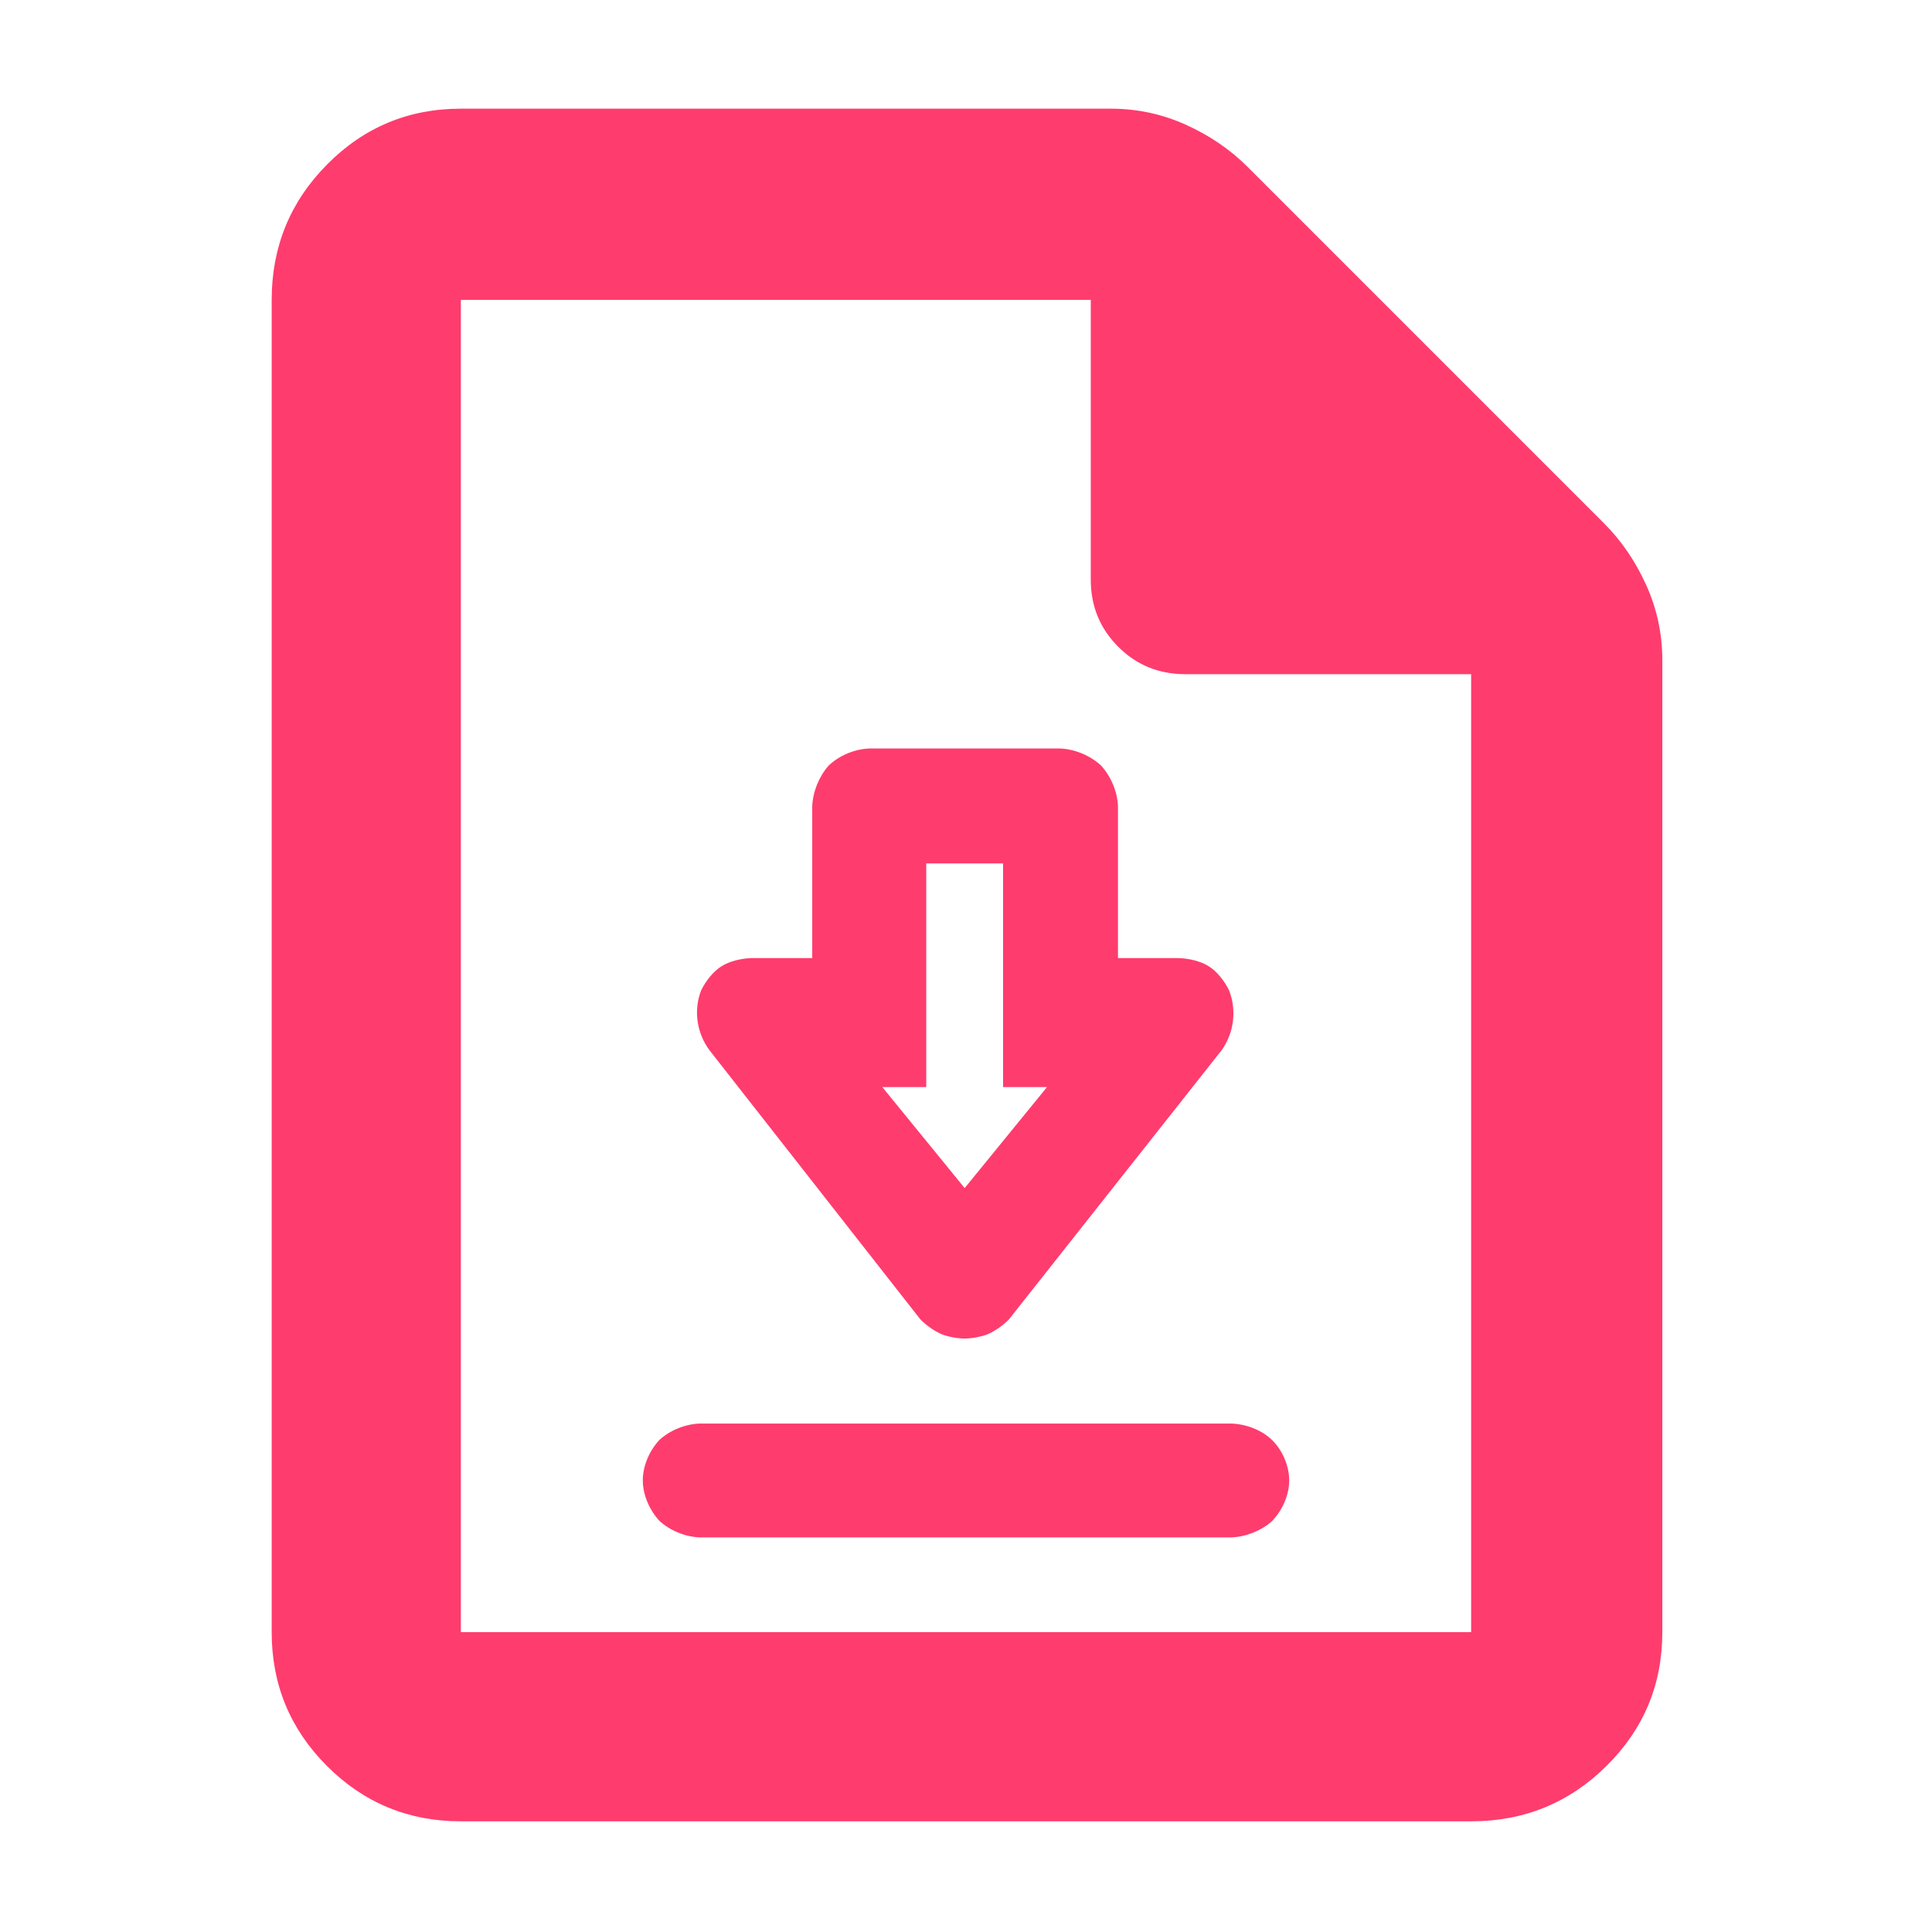<?xml version="1.0" encoding="utf-8"?>
<svg xmlns="http://www.w3.org/2000/svg" height="48" viewBox="0 -960 960 960" width="48">
  <path fill="rgb(255, 60, 110)" d="M 229 -55 C 202.967 -55 180.793 -64.157 162.48 -82.47 C 144.16 -100.79 135 -122.967 135 -149 L 135 -811 C 135 -837.307 144.16 -859.717 162.48 -878.23 C 180.793 -896.743 202.967 -906 229 -906 L 552 -906 C 565.04 -906 577.467 -903.333 589.28 -898 C 601.093 -892.667 611.333 -885.667 620 -877 L 797 -700 C 805.667 -691.333 812.667 -681.093 818 -669.28 C 823.333 -657.467 826 -645.04 826 -632 L 826 -149 C 826 -122.967 816.743 -100.79 798.23 -82.47 C 779.717 -64.157 757.307 -55 731 -55 Z M 542 -672 L 542 -811 L 229 -811 L 229 -149 L 731 -149 L 731 -625 L 589 -625 C 575.833 -625 564.71 -629.543 555.63 -638.63 C 546.543 -647.71 542 -658.833 542 -672 Z M 347.732 -196.08 C 340.521 -196.343 332.929 -199.408 327.616 -204.338 C 322.782 -209.619 319.405 -217.131 319.405 -224.41 C 319.405 -231.769 322.81 -239.308 327.672 -244.528 C 332.959 -249.35 340.521 -252.387 347.732 -252.65 L 611.827 -252.65 C 618.996 -252.393 626.807 -249.592 632.044 -244.495 C 637.266 -239.412 640.596 -231.65 640.596 -224.32 C 640.596 -216.888 637.025 -209.302 631.977 -204.071 C 626.568 -199.318 618.996 -196.337 611.827 -196.08 Z M 479.337 -294.9 C 475.944 -294.9 471.796 -295.619 468.232 -296.891 C 464.599 -298.396 460.603 -301.147 457.573 -304.161 L 457.318 -304.415 L 457.036 -304.774 L 352.605 -438.058 C 346.163 -446.658 344.572 -457.961 348.363 -467.827 C 350.655 -472.586 354.417 -477.309 358.52 -479.88 C 362.595 -482.434 368.471 -483.832 373.876 -483.95 L 403.596 -483.95 L 403.596 -559.4 C 403.87 -566.558 406.96 -574.158 411.744 -579.588 C 417.038 -584.621 424.662 -587.797 431.923 -588.08 L 526.749 -588.08 C 533.966 -587.804 541.658 -584.626 547.082 -579.64 C 552.057 -574.204 555.226 -566.604 555.519 -559.4 L 555.519 -483.95 L 585.241 -483.95 C 590.65 -483.832 596.528 -482.434 600.603 -479.88 C 604.708 -477.308 608.466 -472.585 610.754 -467.825 C 614.563 -458.025 613.173 -446.803 607.077 -438.21 L 501.346 -304.408 L 501.108 -304.17 C 498.077 -301.148 494.066 -298.39 490.451 -296.891 C 486.881 -295.619 482.739 -294.9 479.337 -294.9 Z M 479.337 -369.648 L 520.262 -419.84 L 498.423 -419.84 L 498.423 -530.98 L 460.25 -530.98 L 460.25 -419.84 L 438.41 -419.84 Z"/>
</svg>